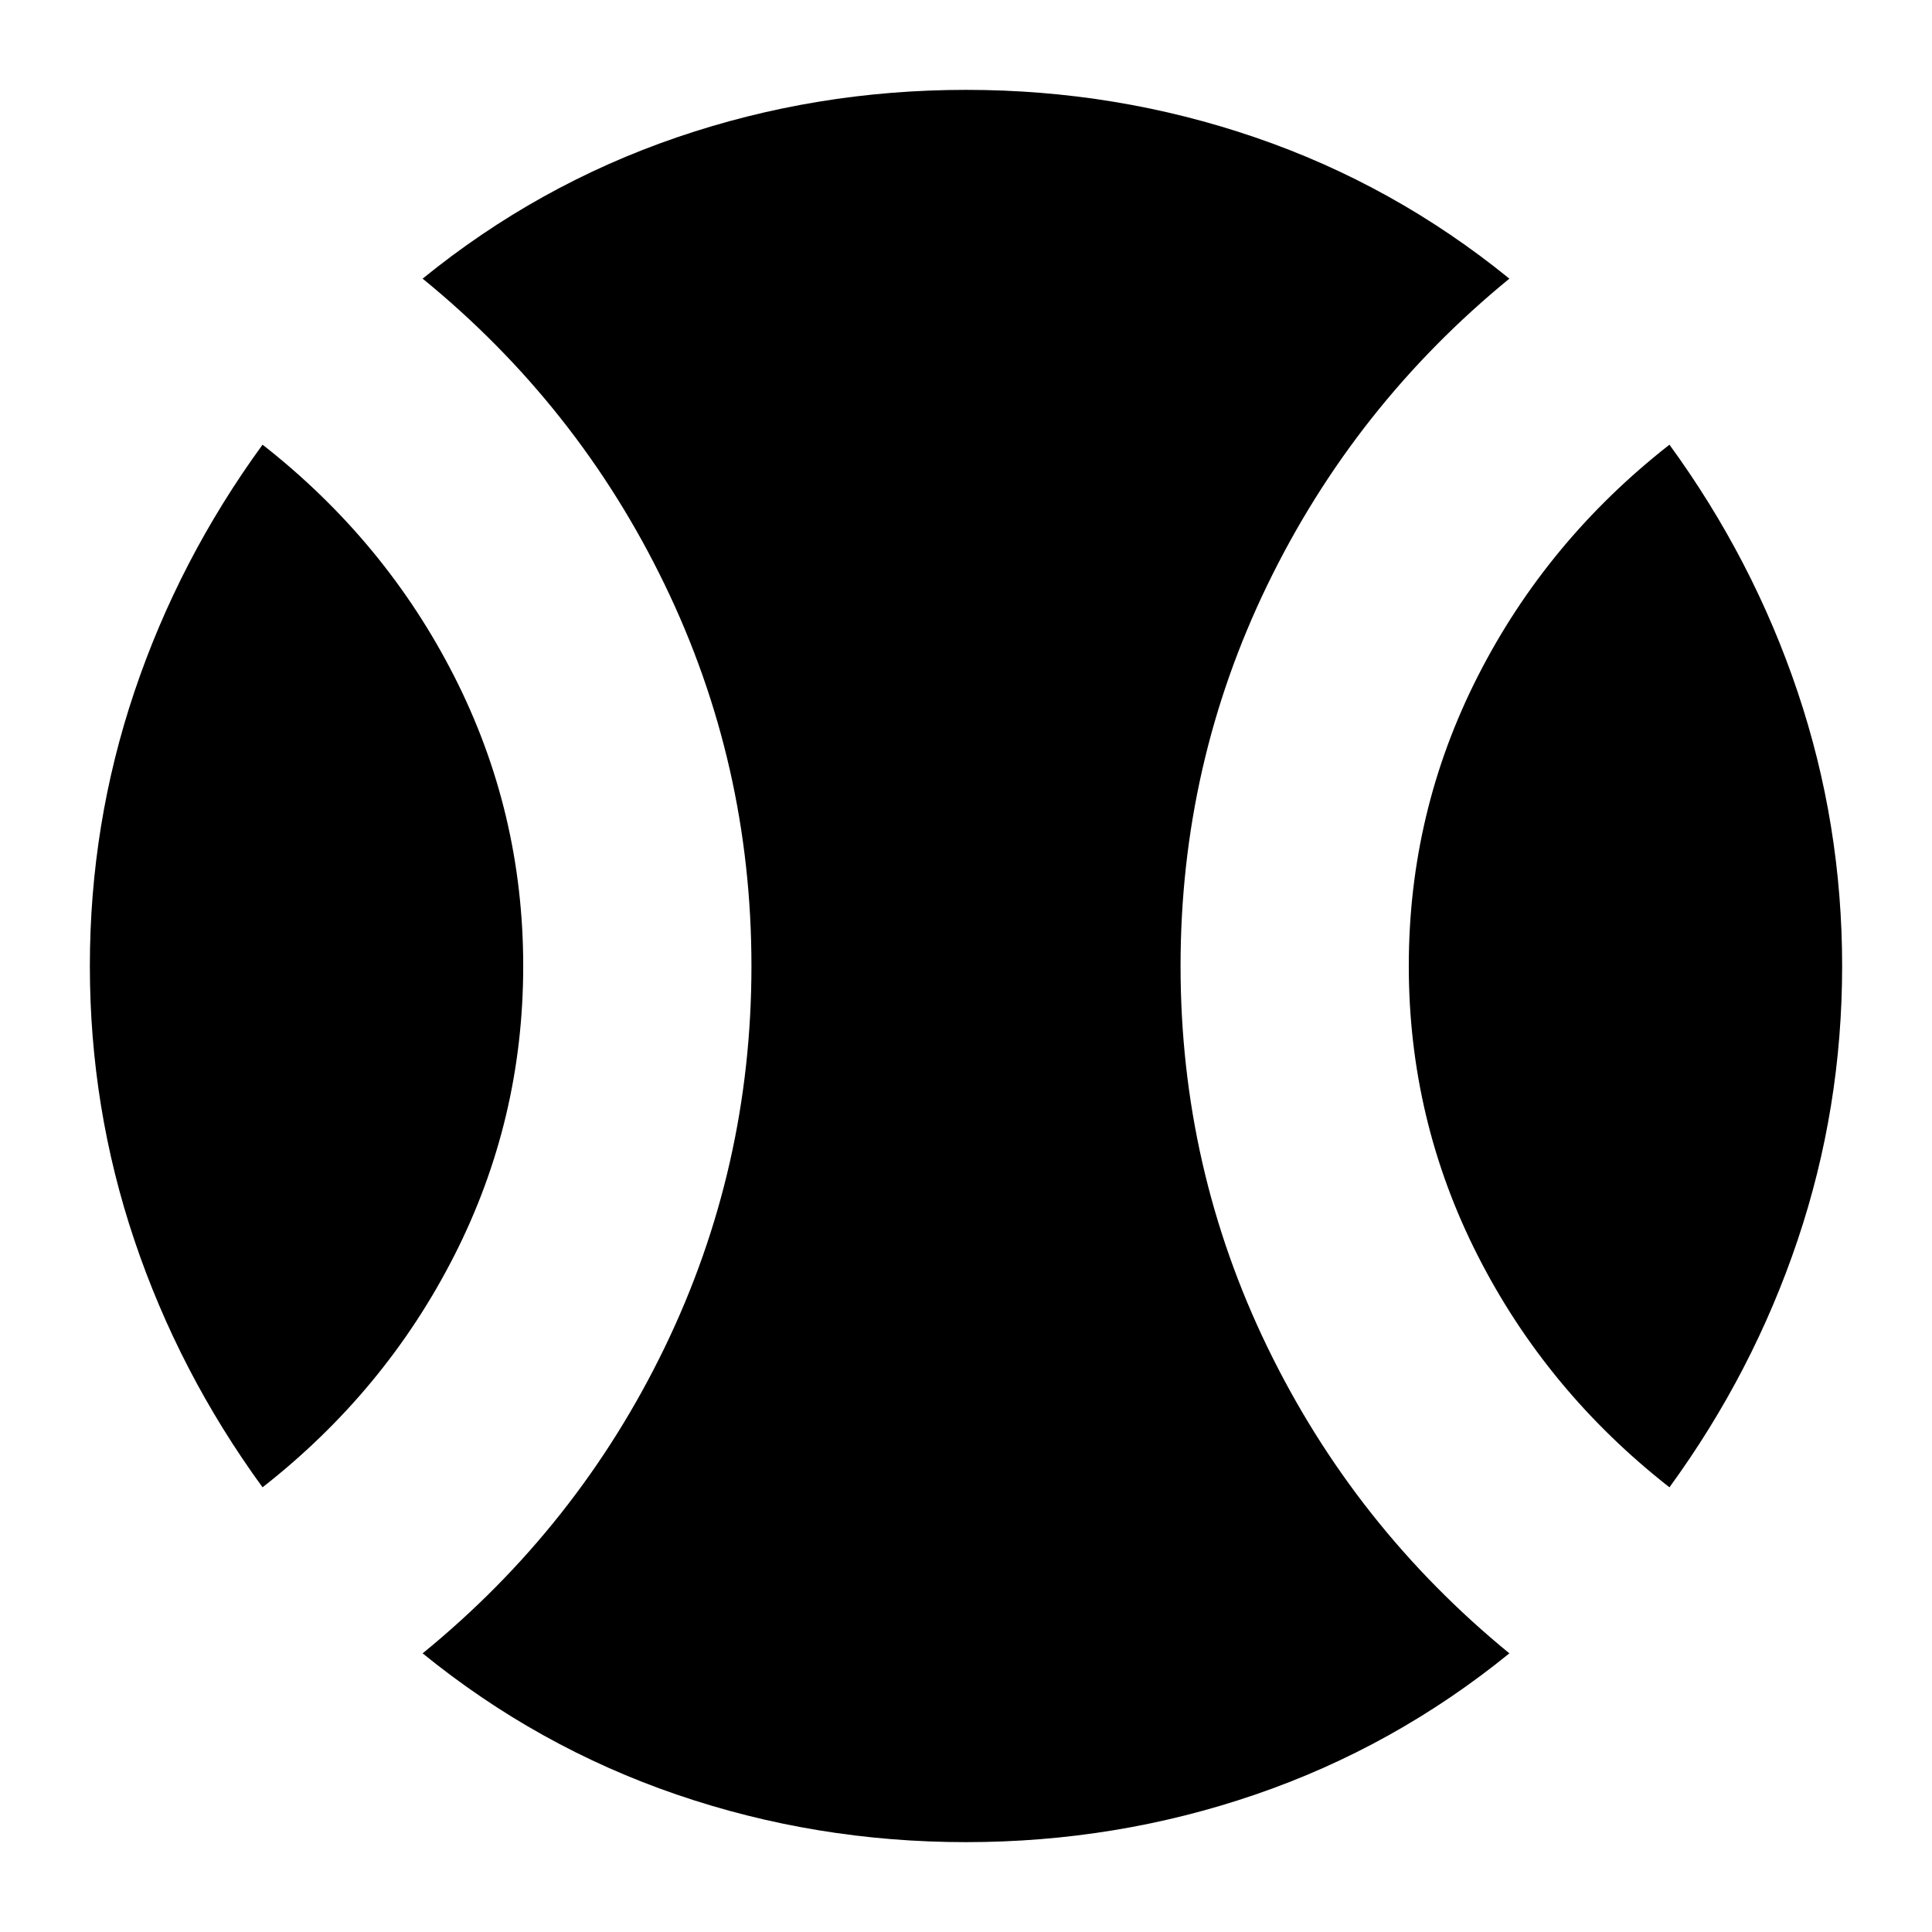 <svg xmlns="http://www.w3.org/2000/svg" height="24" viewBox="0 -960 960 960" width="24"><path d="M130.46-220.96q-41.53-57-63.67-122.76T44.65-480q0-70.52 22.14-136.28t63.67-122.76q61 47.76 95.26 115.14 34.26 67.38 34.26 143.9 0 76.52-34.26 143.9-34.26 67.38-95.26 115.14ZM480-44.65q-74.76 0-143.76-23.64-69-23.64-126.24-70.17 77.2-62.95 120.29-152.03 43.1-89.08 43.1-189.51 0-100.43-43.1-189.51Q287.2-758.59 210-821.54q57.24-46.53 126.24-70.17T480-915.35q74.76 0 143.76 23.64 69 23.64 126.24 70.17-76.96 62.95-120.17 152.03-43.22 89.08-43.22 189.51 0 100.43 43.22 189.51Q673.04-201.41 750-138.46q-57.24 46.53-126.24 70.17T480-44.65Zm349.54-176.31q-61-47.76-95.26-115.14-34.26-67.38-34.26-143.9 0-76.52 34.26-143.9 34.26-67.38 95.26-115.14 41.53 57 63.67 122.76T915.35-480q0 70.52-22.14 136.28t-63.67 122.76Z"/></svg>
